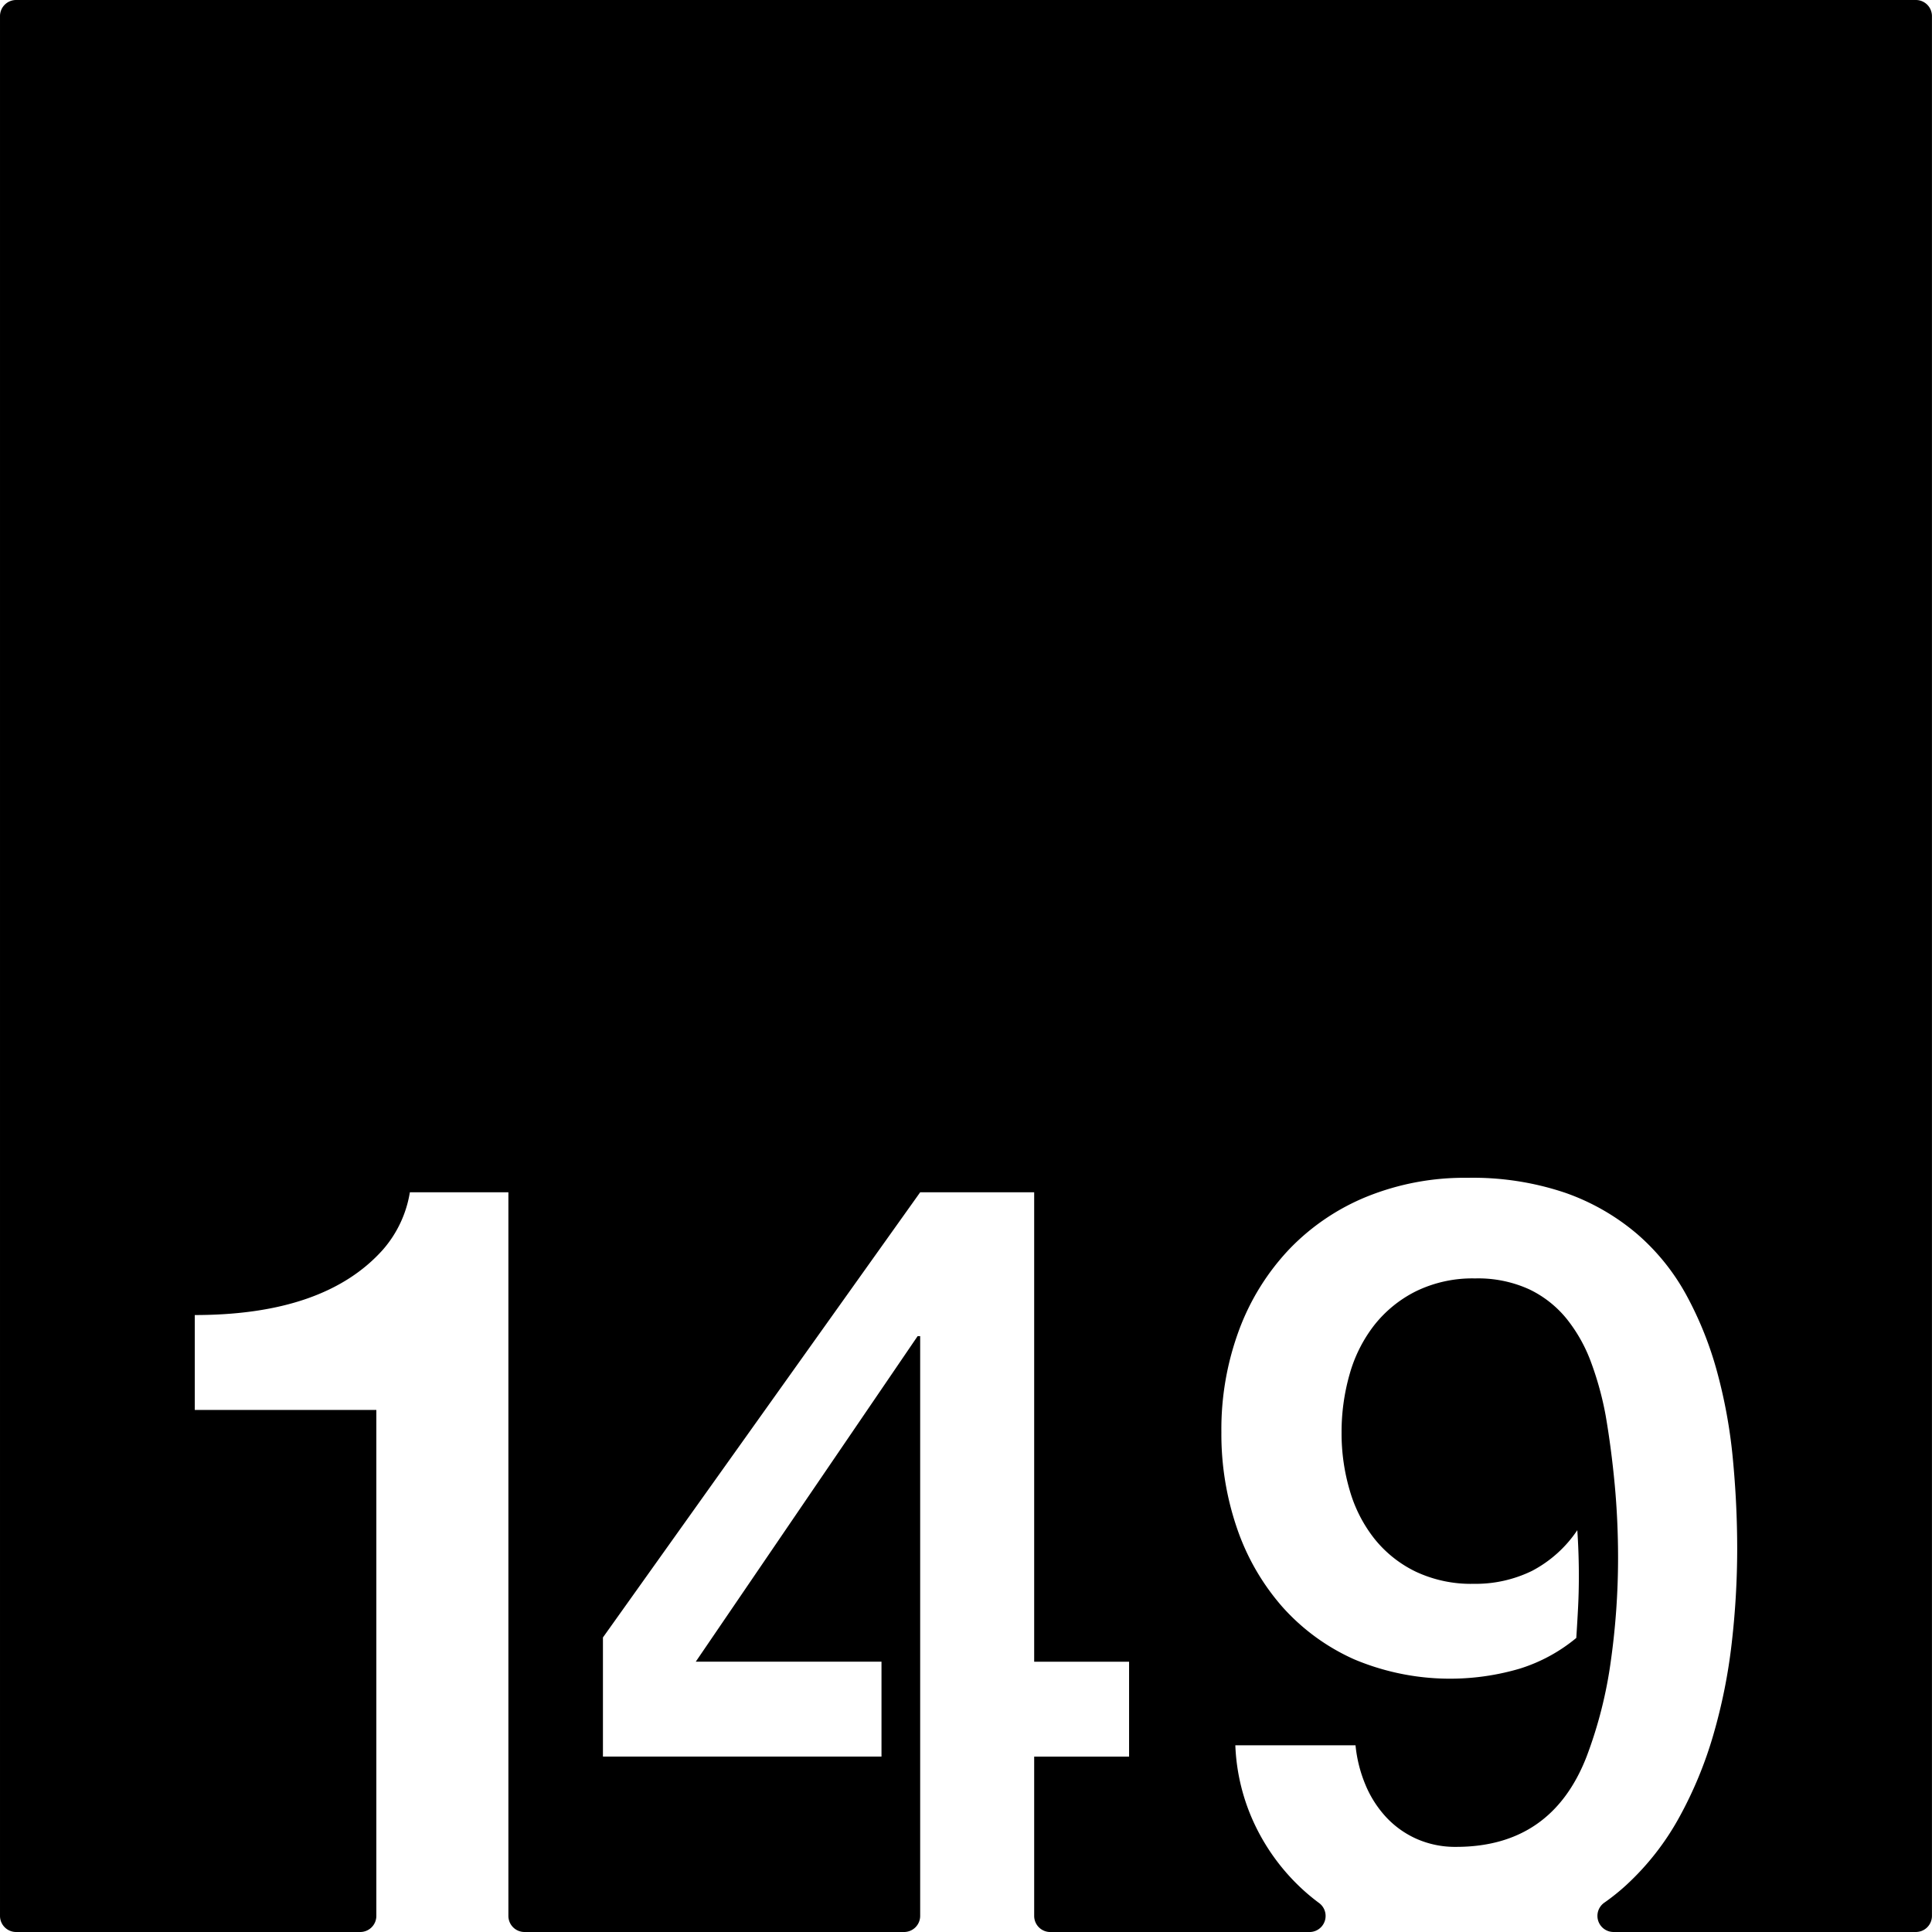 <svg xmlns="http://www.w3.org/2000/svg" width="120mm" height="120mm" viewBox="0 0 340.157 340.158">
  <g id="Zimmernummer">
      <g id="Z-03-149">
        <path fill="#000000" stroke="none" d="M337.323,0H2.835A2.835,2.835,0,0,0,0,2.835V337.323a2.835,2.835,0,0,0,2.835,2.835H63.426a2.834,2.834,0,0,0,2.834-2.834v-89.08H34.292V231.533q22.885,0,33.149-11.534a20.3,20.3,0,0,0,4.723-10.081H89.51V337.324a2.834,2.834,0,0,0,2.835,2.834h66.831a2.834,2.834,0,0,0,2.834-2.834V235.257h-.454L122.5,292.564h32.7v16.711H106.156V288.3l55.854-78.378h20.072v82.646h16.71v16.711h-16.71v28.049a2.834,2.834,0,0,0,2.834,2.834h45.647a2.831,2.831,0,0,0,1.667-5.118,36.018,36.018,0,0,1-2.834-2.333,37.056,37.056,0,0,1-8.356-11.217,35.751,35.751,0,0,1-3.542-14.213h21.161a24.043,24.043,0,0,0,1.726,6.9,19.175,19.175,0,0,0,3.633,5.721,16.48,16.48,0,0,0,5.4,3.861,16.772,16.772,0,0,0,6.948,1.407q16.8,0,22.978-15.894a76.733,76.733,0,0,0,4.268-16.847,129.978,129.978,0,0,0,1.272-18.118q0-6.628-.591-12.943t-1.589-12.124a56.084,56.084,0,0,0-2.543-9.309,27.289,27.289,0,0,0-4.314-7.719,19.067,19.067,0,0,0-6.63-5.223,21.669,21.669,0,0,0-9.491-1.907,22.715,22.715,0,0,0-10.444,2.27,21.671,21.671,0,0,0-7.356,6,25.092,25.092,0,0,0-4.314,8.628,36.953,36.953,0,0,0-1.408,10.262,35.451,35.451,0,0,0,1.453,10.217,24.758,24.758,0,0,0,4.36,8.492,20.968,20.968,0,0,0,7.265,5.768,22.872,22.872,0,0,0,10.172,2.134,22.637,22.637,0,0,0,10.263-2.271,21.755,21.755,0,0,0,7.992-7.175q.273,4.088.272,8.083,0,2.815-.136,5.494t-.318,5.4a29.126,29.126,0,0,1-9.945,5.4,43.48,43.48,0,0,1-29.153-1.635,37.236,37.236,0,0,1-12.669-9.263,41.034,41.034,0,0,1-7.947-13.76,50.949,50.949,0,0,1-2.77-16.984,50.222,50.222,0,0,1,3.133-18.028,41.862,41.862,0,0,1,8.81-14.168,39.621,39.621,0,0,1,13.668-9.264,45.811,45.811,0,0,1,17.71-3.314,50.8,50.8,0,0,1,17.211,2.634,39.709,39.709,0,0,1,12.624,7.22,38.713,38.713,0,0,1,8.718,10.808,62.454,62.454,0,0,1,5.4,13.486,90.315,90.315,0,0,1,2.77,15.258q.771,7.992.772,15.985a145.055,145.055,0,0,1-.953,16.438,97.433,97.433,0,0,1-3.225,16.166,71.088,71.088,0,0,1-6.039,14.622,46.769,46.769,0,0,1-9.309,11.9,37.87,37.87,0,0,1-3.837,3.083,2.837,2.837,0,0,0,1.583,5.185h53.237a2.834,2.834,0,0,0,2.834-2.835V2.835A2.834,2.834,0,0,0,337.323,0Z"/>
      </g>
    </g>
</svg>
